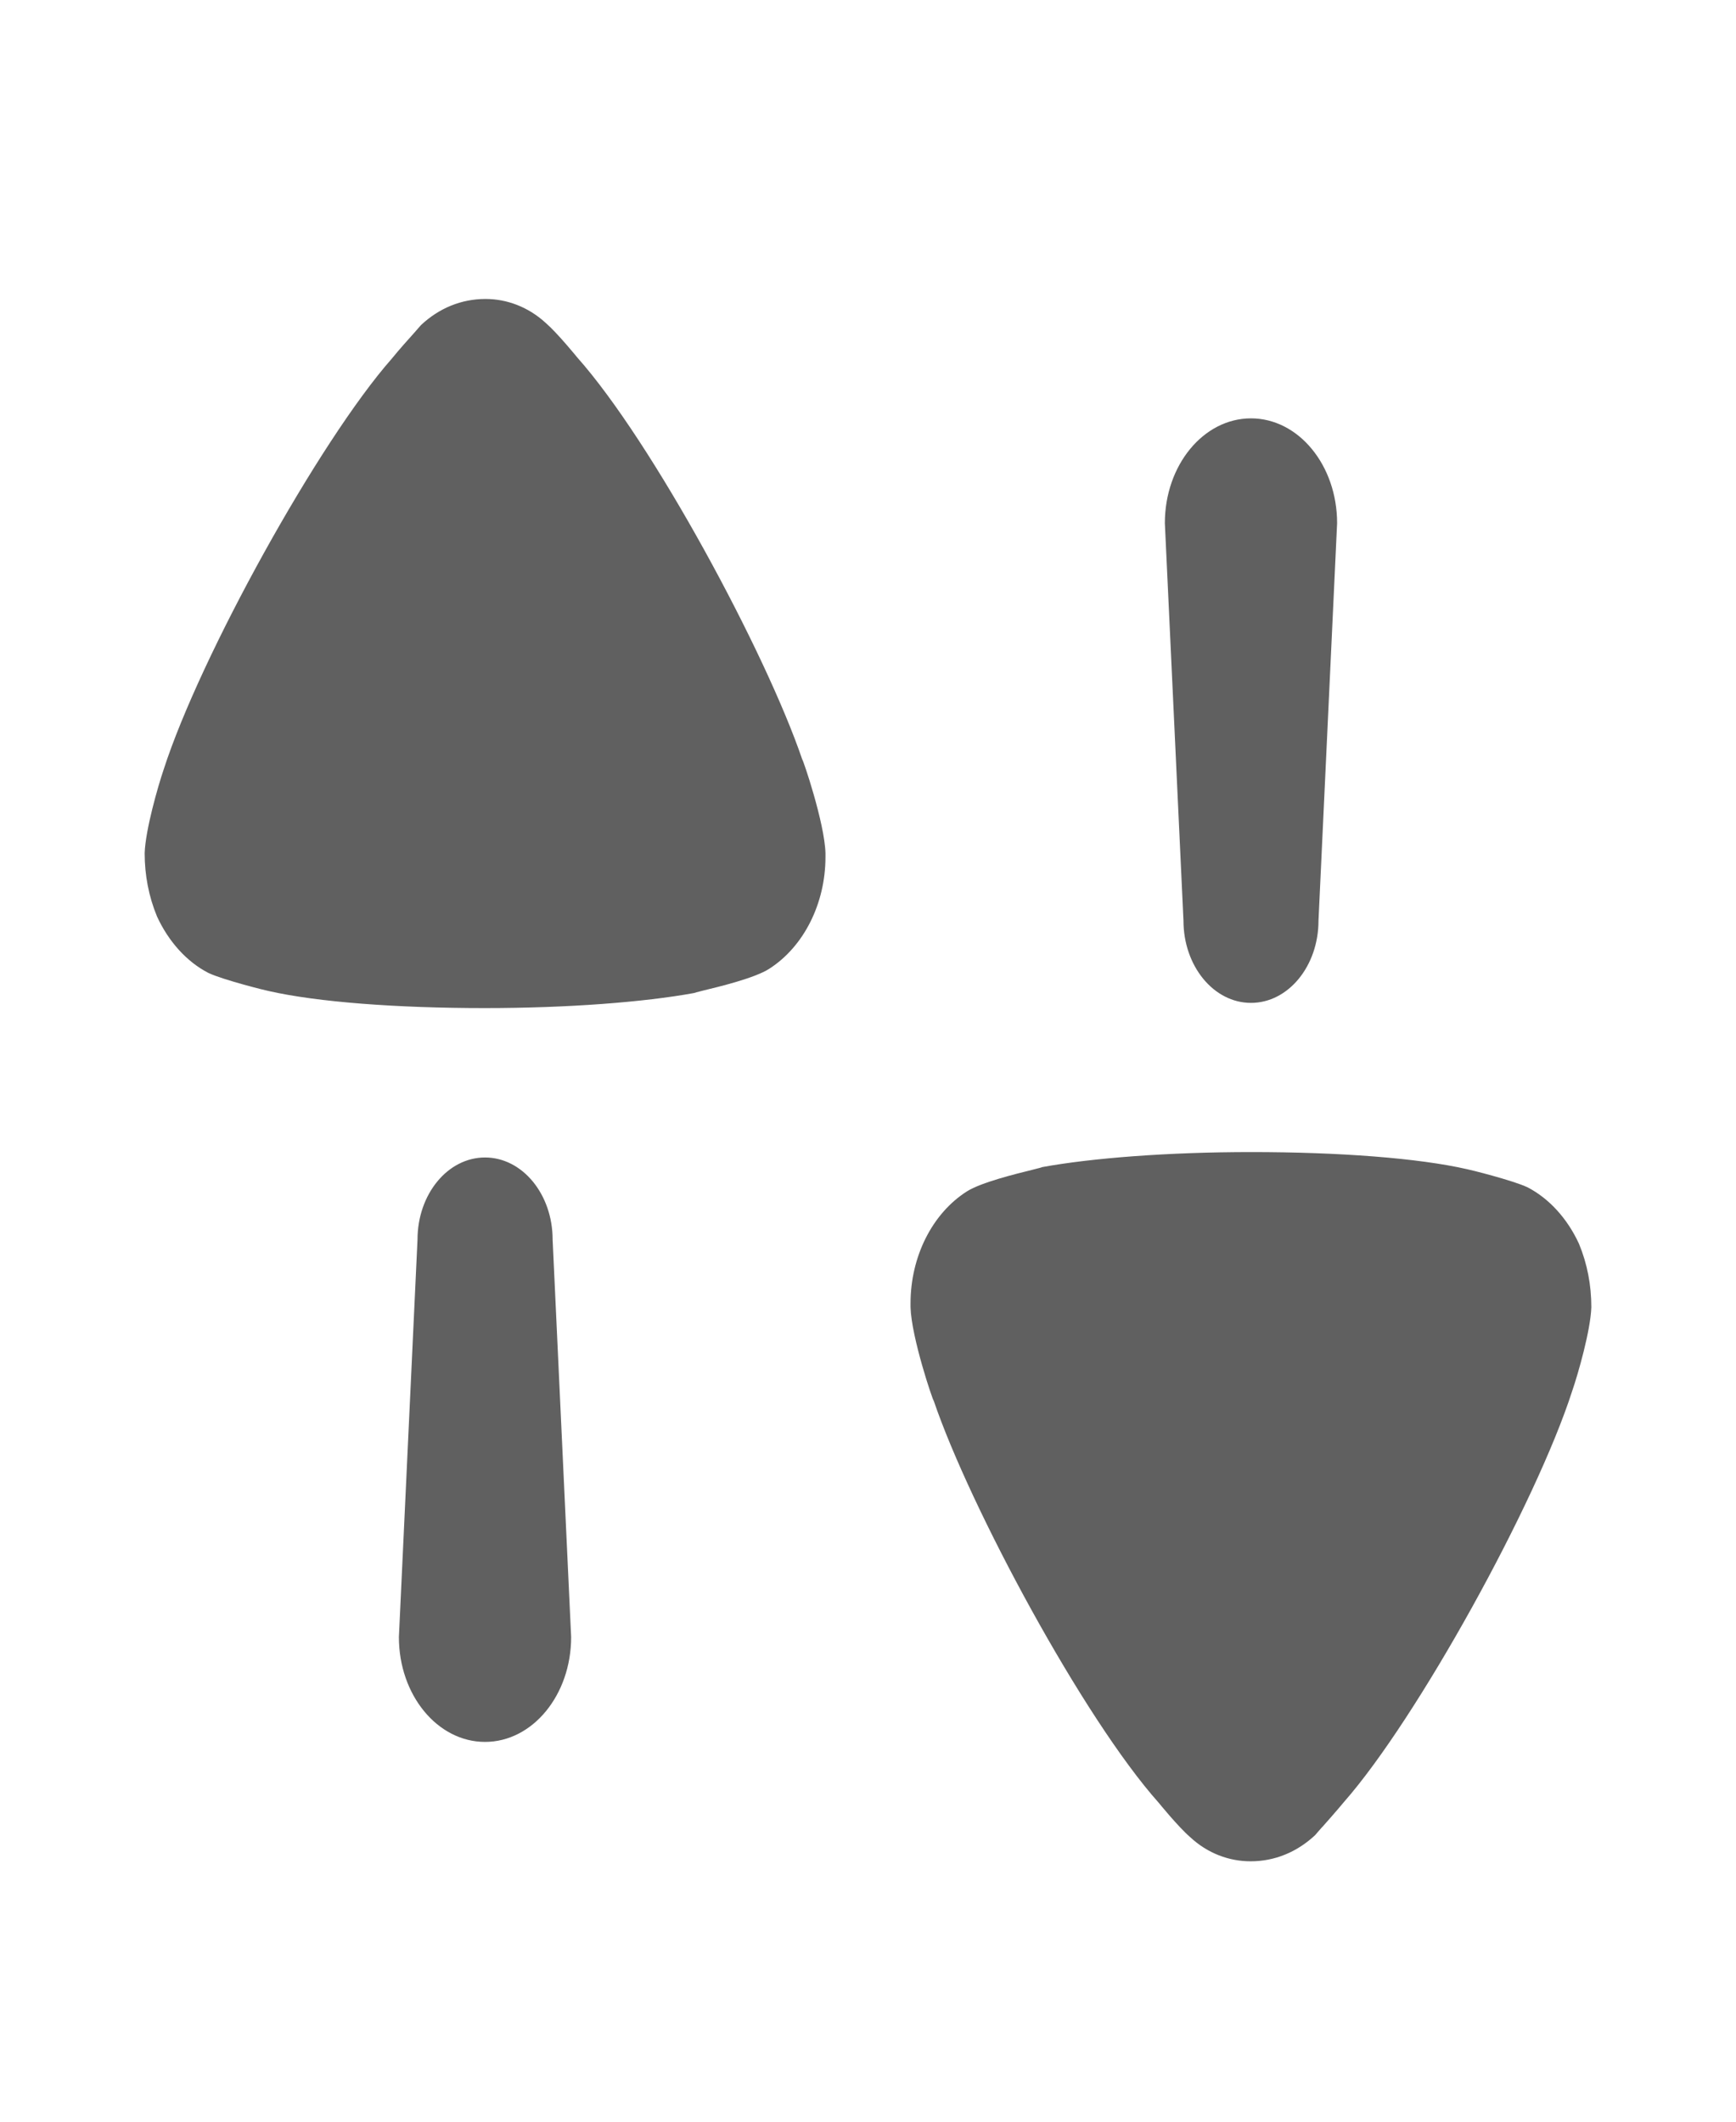 <svg width="18" height="22" viewBox="0 0 18 22" fill="none" xmlns="http://www.w3.org/2000/svg">
<path fill-rule="evenodd" clip-rule="evenodd" d="M5.66 3.35C5.784 3.458 5.985 3.706 5.985 3.706C6.766 4.584 7.941 6.767 8.318 7.874C8.326 7.874 8.55 8.532 8.559 8.846V8.887C8.559 9.367 8.335 9.816 7.975 10.046C7.827 10.141 7.466 10.229 7.292 10.271C7.234 10.286 7.197 10.295 7.195 10.297C6.68 10.391 5.891 10.453 5.025 10.453C4.116 10.453 3.292 10.391 2.786 10.276C2.777 10.276 2.315 10.162 2.16 10.088C1.937 9.973 1.748 9.764 1.628 9.503C1.542 9.295 1.5 9.074 1.5 8.846C1.508 8.605 1.637 8.156 1.697 7.979C2.074 6.808 3.309 4.573 4.064 3.717C4.142 3.621 4.232 3.521 4.294 3.452C4.327 3.415 4.352 3.386 4.364 3.372C4.553 3.194 4.785 3.1 5.034 3.1C5.256 3.1 5.479 3.183 5.66 3.35ZM13.671 9.546C13.671 10.017 13.358 10.399 12.971 10.399C12.584 10.399 12.271 10.017 12.271 9.546L12.078 5.425C12.078 4.824 12.478 4.338 12.971 4.338C13.464 4.338 13.864 4.824 13.864 5.425L13.671 9.546ZM15.84 12.312C16.063 12.428 16.252 12.636 16.372 12.897C16.458 13.105 16.5 13.325 16.5 13.555C16.492 13.795 16.363 14.245 16.302 14.422C15.926 15.592 14.69 17.827 13.936 18.684C13.859 18.777 13.771 18.876 13.71 18.945L13.709 18.945C13.675 18.984 13.648 19.014 13.636 19.029C13.446 19.206 13.216 19.3 12.967 19.3C12.743 19.3 12.52 19.217 12.34 19.049C12.216 18.942 12.015 18.694 12.015 18.694C11.233 17.817 10.059 15.633 9.682 14.526C9.673 14.526 9.45 13.868 9.441 13.555V13.514C9.441 13.033 9.664 12.584 10.025 12.354C10.173 12.26 10.533 12.172 10.707 12.129L10.707 12.129L10.707 12.129L10.707 12.129C10.765 12.114 10.803 12.105 10.805 12.102C11.32 12.008 12.109 11.946 12.975 11.946C13.884 11.946 14.708 12.008 15.214 12.124C15.222 12.124 15.685 12.238 15.84 12.312ZM5.029 12.002C4.642 12.002 4.329 12.383 4.329 12.854L4.136 16.975C4.136 17.576 4.536 18.062 5.029 18.062C5.522 18.062 5.922 17.576 5.922 16.975L5.73 12.854C5.73 12.383 5.416 12.002 5.029 12.002Z" fill="#606060"/>
</svg>
